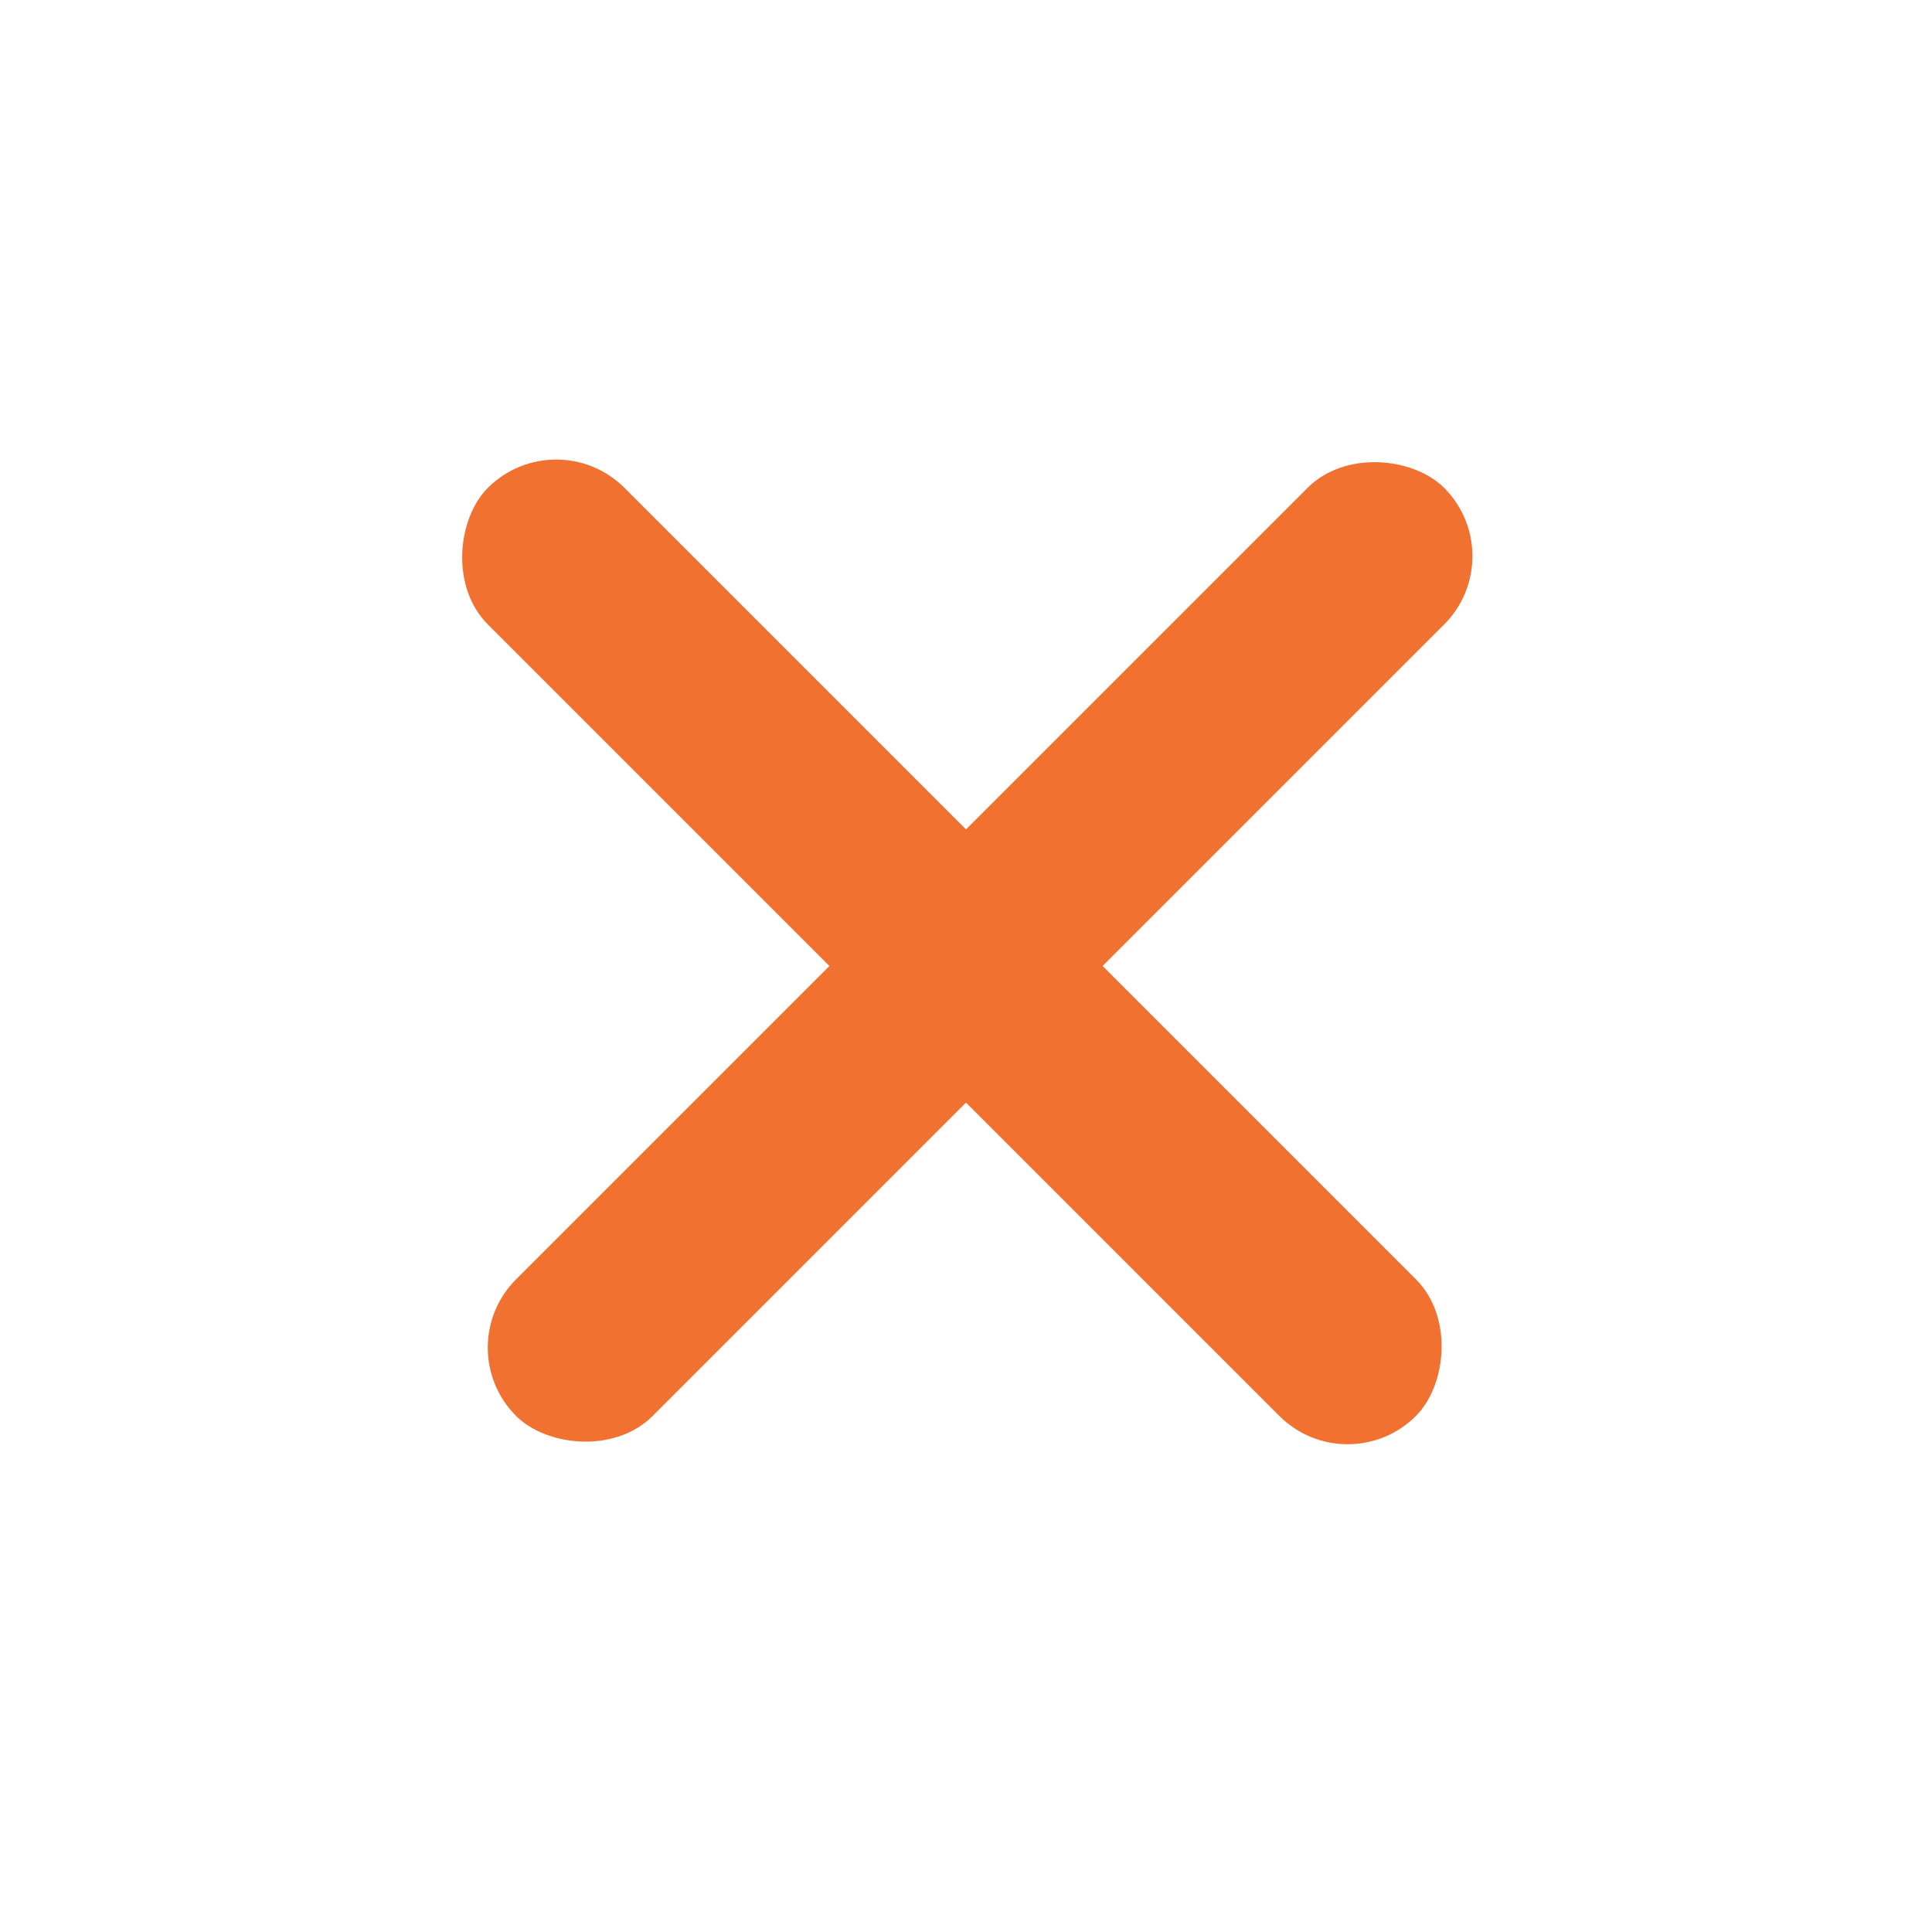<?xml version="1.0" encoding="UTF-8"?>
<svg width="40px" height="40px" viewBox="0 0 40 40" version="1.1" xmlns="http://www.w3.org/2000/svg" xmlns:xlink="http://www.w3.org/1999/xlink">
    <!-- Generator: Sketch 40.3 (33839) - http://www.bohemiancoding.com/sketch -->
    <title>Rectangle</title>
    <desc>Created with Sketch.</desc>
    <defs></defs>
    <g id="Mobile-layout" stroke="none" stroke-width="1" fill="none" fill-rule="evenodd">
        <g id="menu_mobile" transform="translate(-315, -20)">
            <g id="Group-2" transform="translate(315, 20)">
                <rect id="Rectangle" fill="#D8D8D8" opacity="0" x="0" y="0" width="40" height="40"></rect>
                <g id="Group" transform="translate(20, 20) rotate(-315) translate(-20, -20) translate(6, 6)" fill="#F17230">
                    <rect id="Rectangle-12-Copy" x="-1.13686838e-13" y="12" width="27.174" height="4" rx="2"></rect>
                    <rect id="Rectangle-12-Copy-2" transform="translate(14, 13.587) rotate(-270) translate(-14, -13.587) " x="0.413" y="11.587" width="27.174" height="4" rx="2"></rect>
                </g>
            </g>
        </g>
    </g>
</svg>